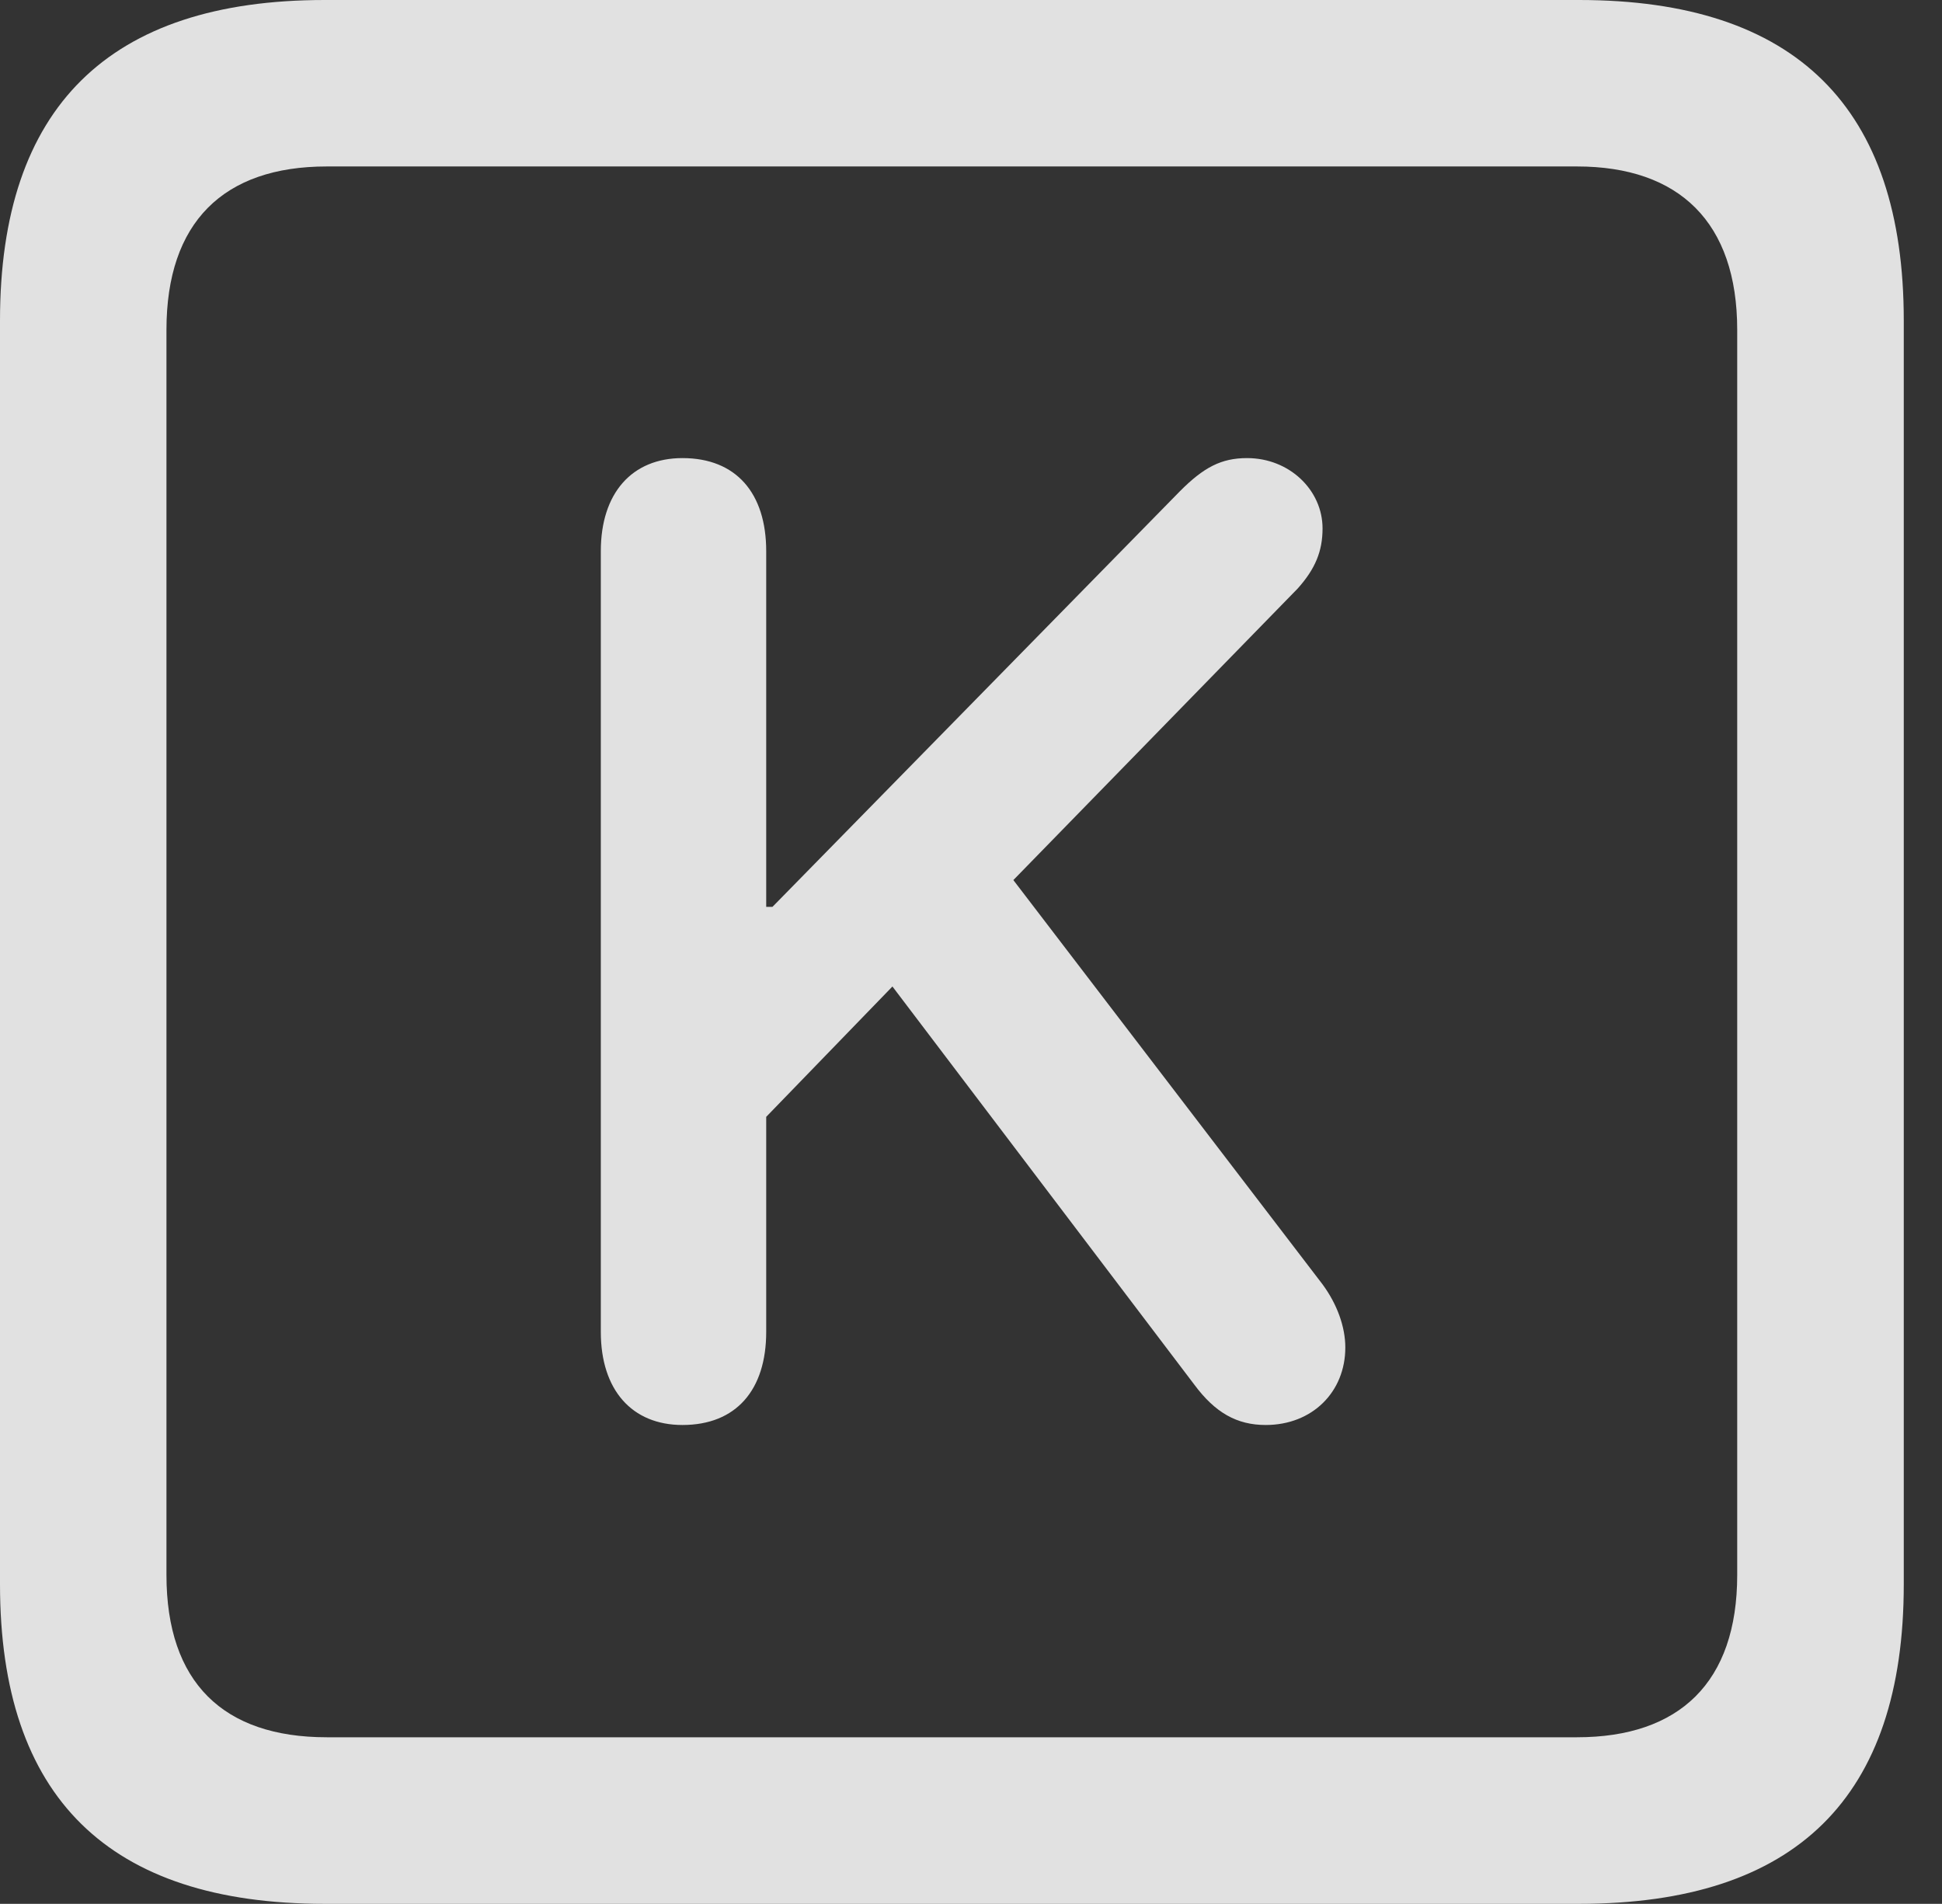 <?xml version="1.0" encoding="UTF-8"?>
<!--Generator: Apple Native CoreSVG 326-->
<!DOCTYPE svg
PUBLIC "-//W3C//DTD SVG 1.1//EN"
       "http://www.w3.org/Graphics/SVG/1.1/DTD/svg11.dtd">
<svg version="1.1" xmlns="http://www.w3.org/2000/svg" xmlns:xlink="http://www.w3.org/1999/xlink" viewBox="0 0 18.34 17.979">
 <rect x="0" y="0" width="18.34" height="17.979" fill="#333333" stroke="none"/>
 <g>
  <rect height="17.979" opacity="0" width="18.34" x="0" y="0"/>
  <path d="M3.066 17.979L14.912 17.979C16.963 17.979 17.979 16.973 17.979 14.961L17.979 3.027C17.979 1.016 16.963 0 14.912 0L3.066 0C1.025 0 0 1.016 0 3.027L0 14.961C0 16.973 1.025 17.979 3.066 17.979ZM3.086 16.406C2.109 16.406 1.572 15.889 1.572 14.873L1.572 3.115C1.572 2.1 2.109 1.572 3.086 1.572L14.893 1.572C15.859 1.572 16.406 2.1 16.406 3.115L16.406 14.873C16.406 15.889 15.859 16.406 14.893 16.406Z" fill="white" fill-opacity="0.85"/>
  <path d="M6.445 13.457C6.953 13.457 7.236 13.125 7.236 12.578L7.236 10.547L8.428 9.316L11.279 13.076C11.475 13.34 11.68 13.457 11.953 13.457C12.393 13.457 12.705 13.145 12.705 12.725C12.705 12.529 12.627 12.315 12.49 12.129L9.57 8.311L12.256 5.557C12.422 5.371 12.49 5.205 12.49 4.99C12.49 4.629 12.178 4.326 11.777 4.326C11.533 4.326 11.367 4.414 11.143 4.639L7.295 8.564L7.236 8.564L7.236 5.205C7.236 4.658 6.953 4.326 6.445 4.326C5.967 4.326 5.674 4.658 5.674 5.205L5.674 12.578C5.674 13.125 5.967 13.457 6.445 13.457Z" fill="white" fill-opacity="0.85"/>
 </g>
</svg>
